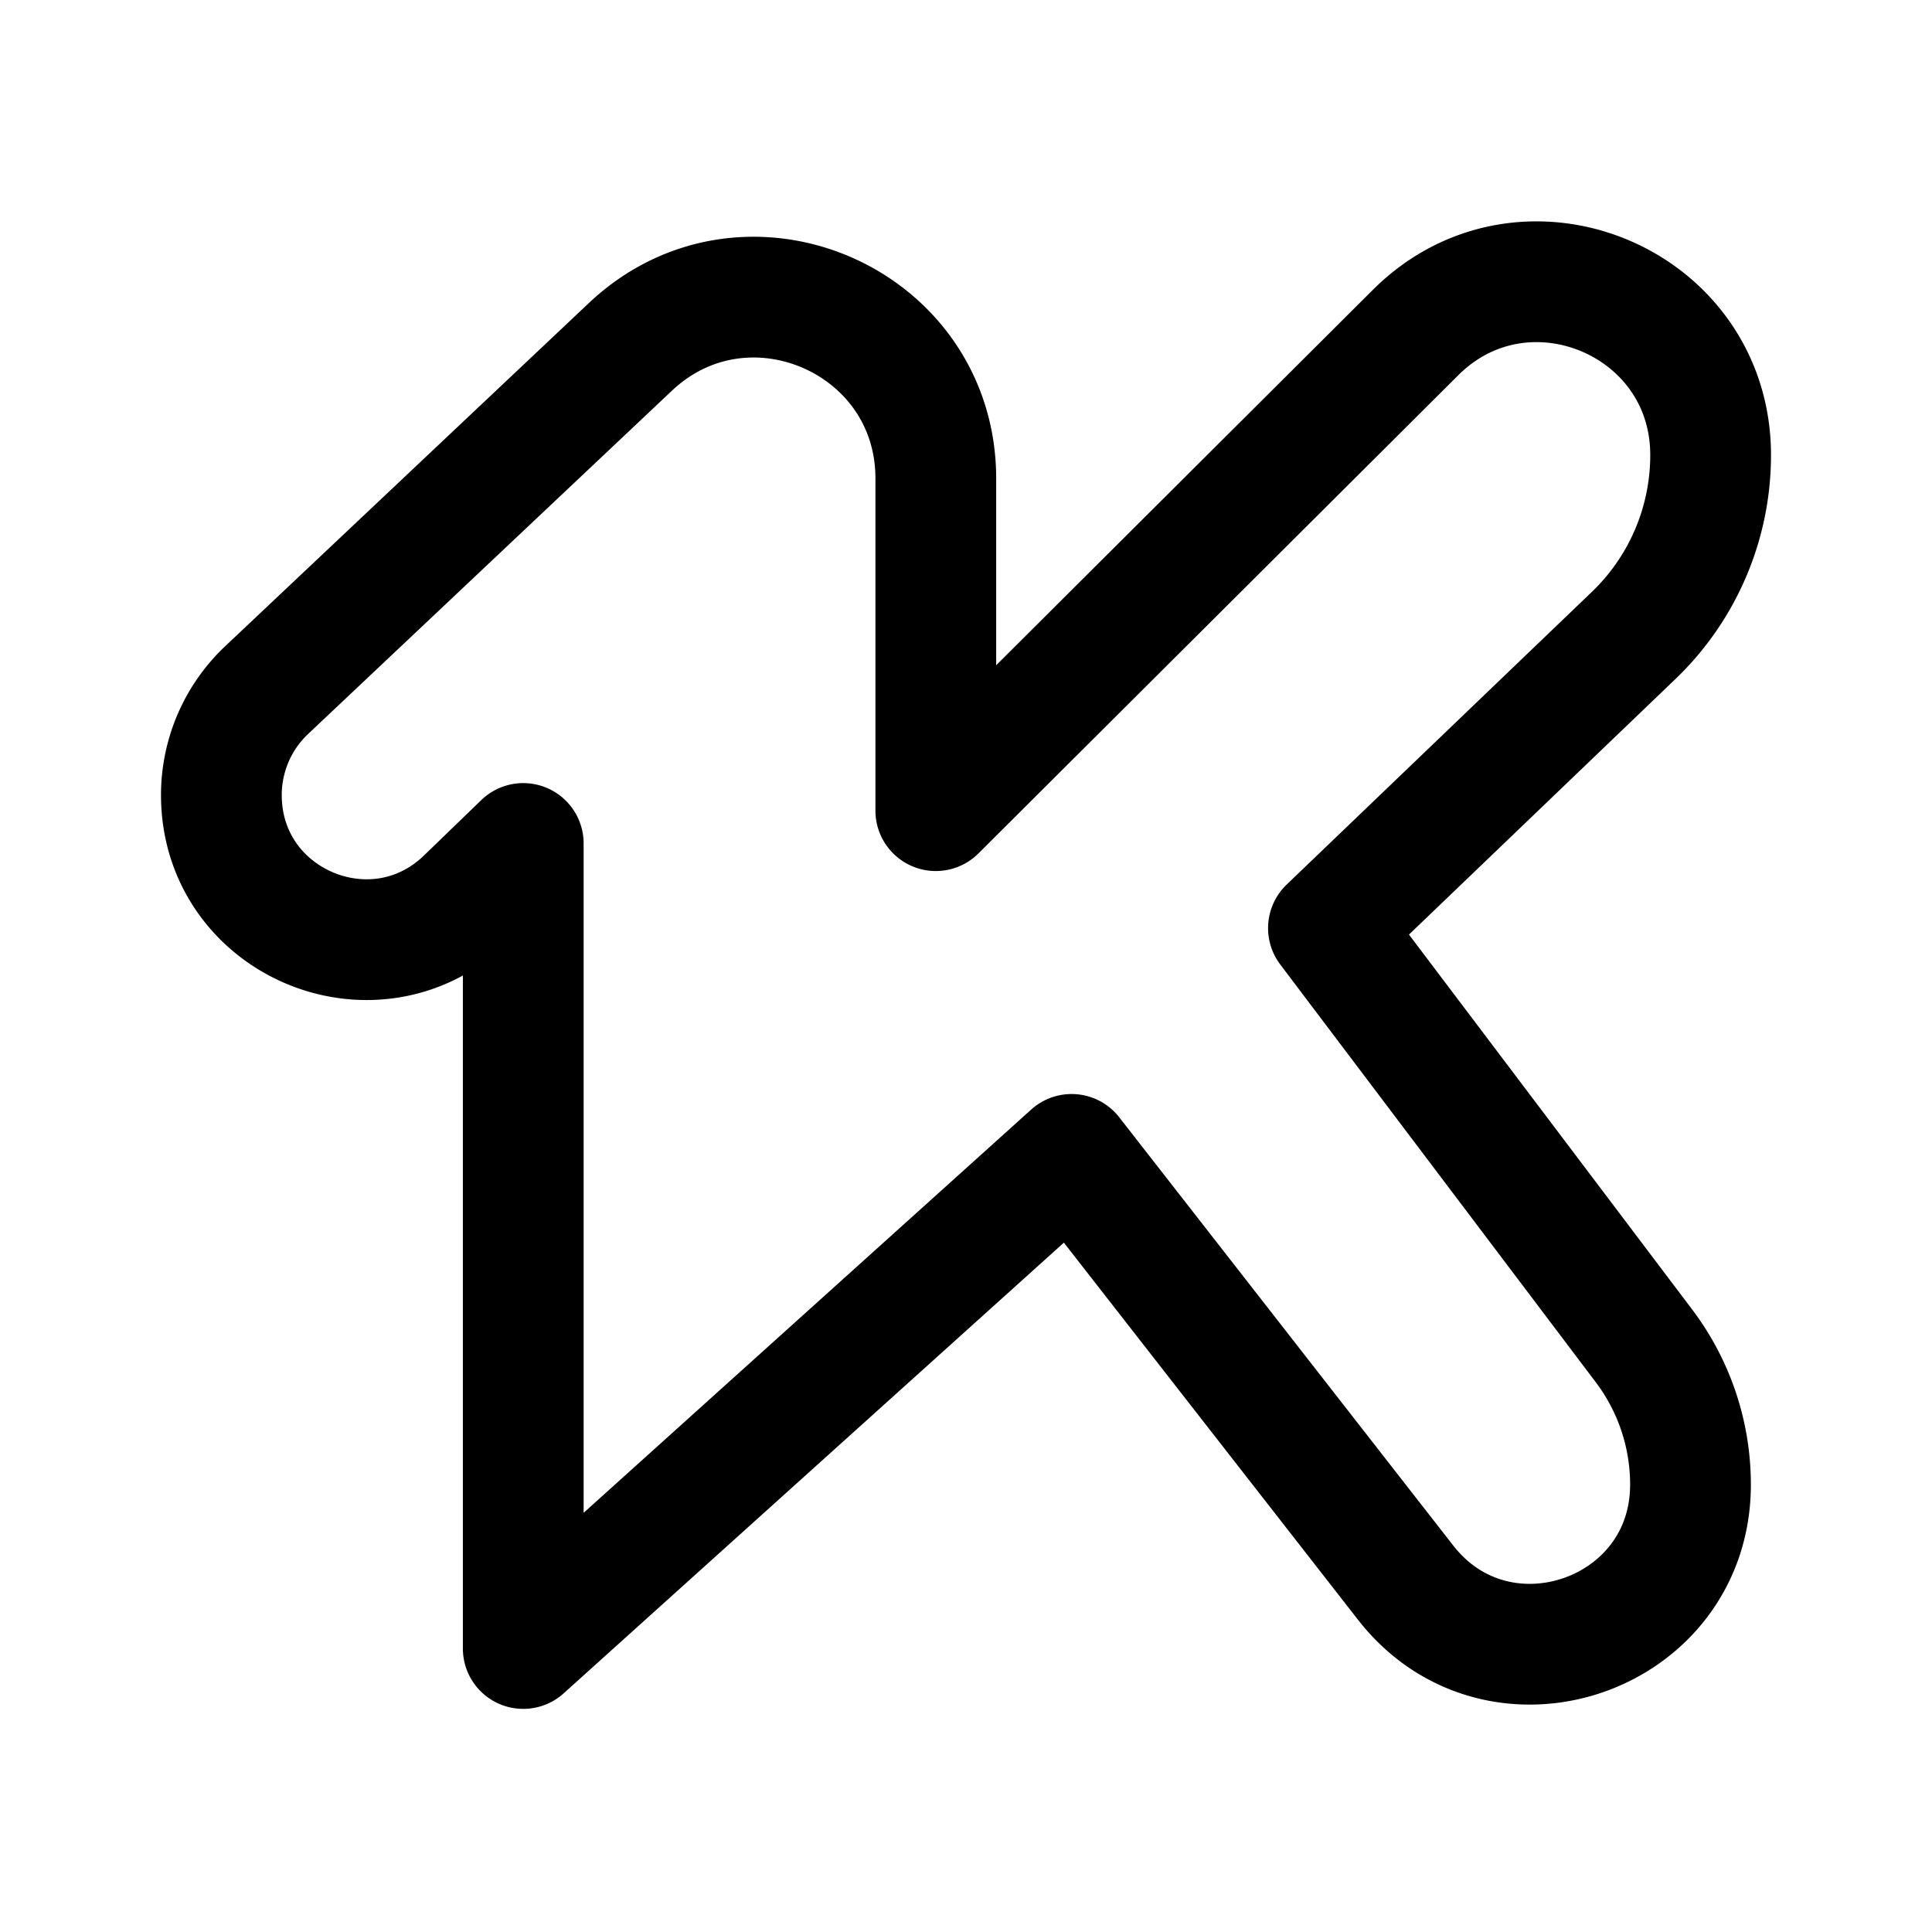 <svg width="192" height="192" viewBox="0 0 192 192" fill="none" xmlns="http://www.w3.org/2000/svg"><path d="m46.312 89.324 5.688-5.5v80.001l54.496-49.102 33.156 42.511c9.242 11.929 28.348 5.393 28.348-9.697 0-5.003-1.641-9.868-4.671-13.849l-31.308-41.451 30.322-29.08A24.829 24.829 0 0 0 170 45.224c0-15.3-18.487-22.976-29.324-12.176L93 80.562V47.565c0-15.786-18.872-23.926-30.353-13.092L26.5 68.579A14.343 14.343 0 0 0 22 79.011c0 12.662 15.208 19.113 24.312 10.313Z" stroke="#000" stroke-width="12" stroke-linecap="round" stroke-linejoin="round"/></svg>